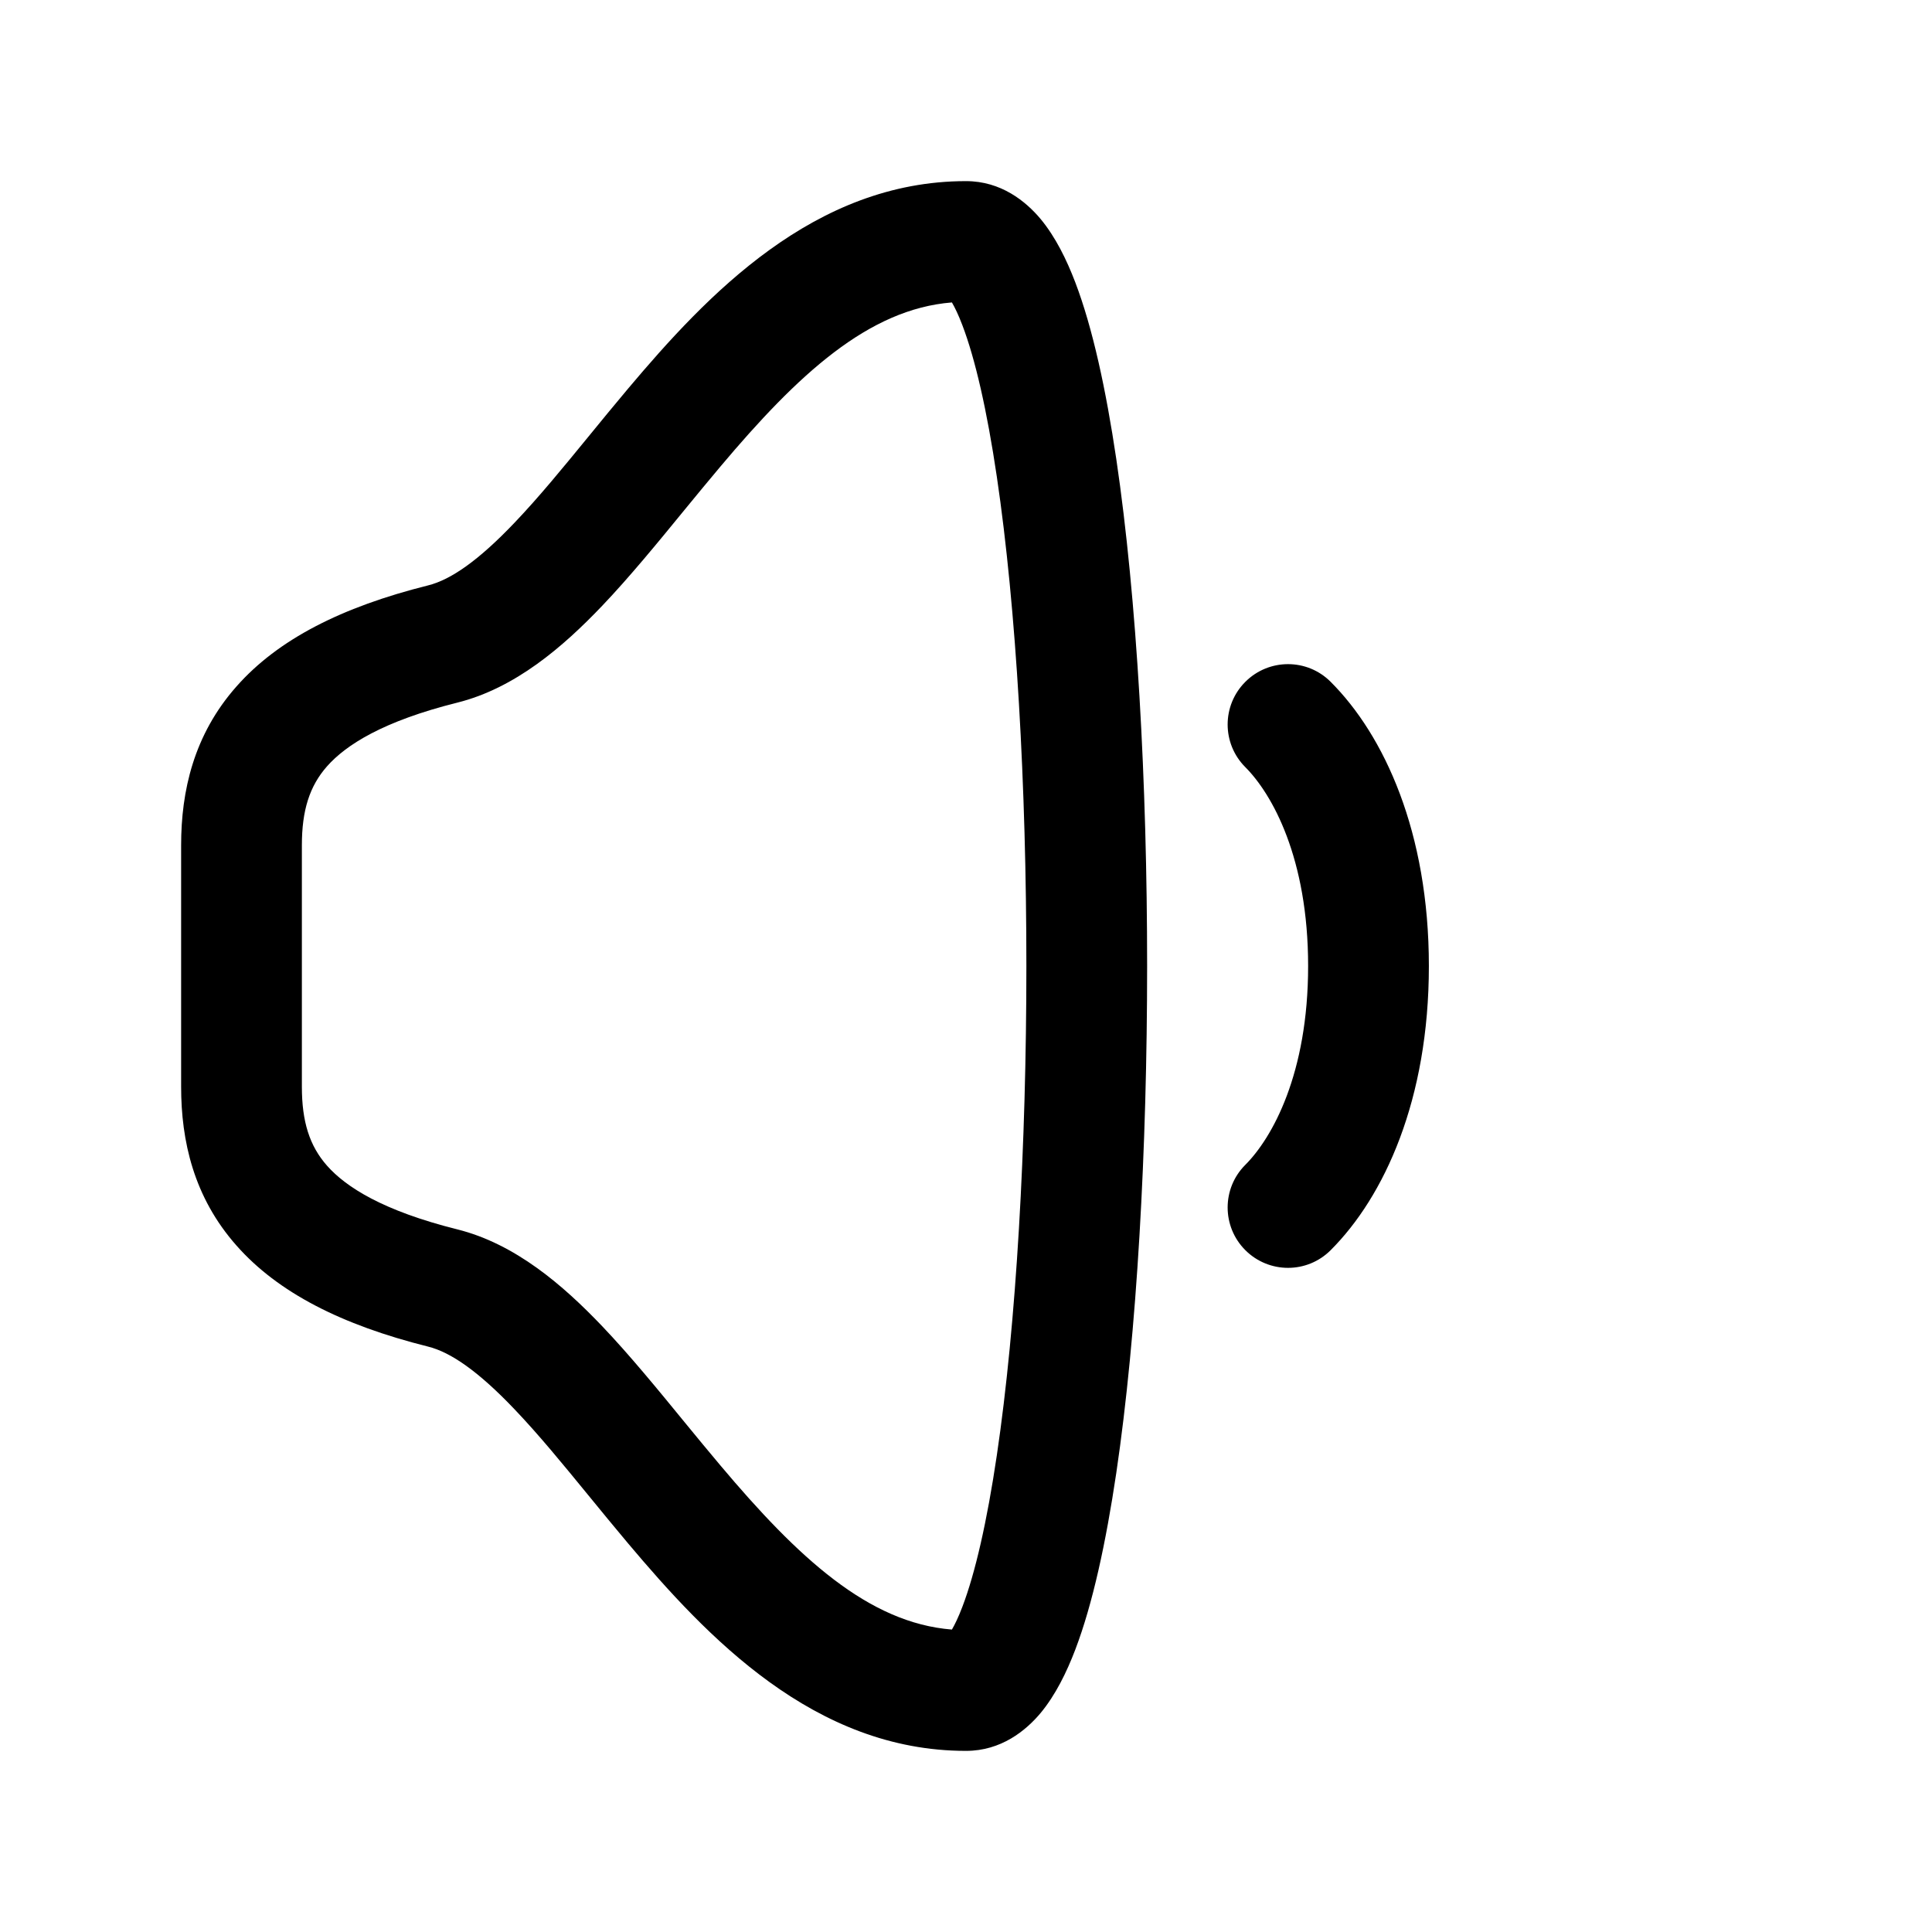 <svg width="24" height="24" viewBox="0 0 24 24" fill="none" xmlns="http://www.w3.org/2000/svg">
<path fill-rule="evenodd" clip-rule="evenodd" d="M7.801 4.829C8.781 3.666 10.113 2.25 12 2.25C12.436 2.25 12.744 2.501 12.929 2.723C13.113 2.946 13.25 3.226 13.357 3.506C13.574 4.075 13.739 4.841 13.867 5.703C14.124 7.439 14.25 9.729 14.25 12C14.25 14.271 14.124 16.561 13.867 18.297C13.739 19.159 13.574 19.925 13.357 20.494C13.25 20.774 13.113 21.054 12.929 21.277C12.744 21.499 12.436 21.75 12 21.75C10.113 21.75 8.781 20.334 7.801 19.171C7.627 18.964 7.464 18.765 7.308 18.574C6.988 18.183 6.696 17.826 6.394 17.509C5.945 17.037 5.6 16.798 5.318 16.728C4.243 16.459 3.453 16.057 2.938 15.473C2.405 14.871 2.25 14.171 2.25 13.5V10.5C2.25 9.829 2.405 9.129 2.938 8.527C3.453 7.943 4.243 7.541 5.318 7.272C5.6 7.202 5.945 6.963 6.394 6.491C6.696 6.174 6.988 5.817 7.308 5.426C7.464 5.235 7.627 5.036 7.801 4.829ZM7.481 7.525C6.993 8.037 6.4 8.548 5.682 8.728C4.757 8.959 4.297 9.254 4.062 9.52C3.845 9.766 3.75 10.067 3.75 10.5V13.5C3.75 13.933 3.845 14.234 4.062 14.48C4.297 14.746 4.757 15.041 5.682 15.272C6.4 15.452 6.993 15.963 7.481 16.475C7.822 16.833 8.174 17.263 8.514 17.679C8.662 17.859 8.807 18.036 8.949 18.204C9.915 19.352 10.79 20.161 11.825 20.243C11.86 20.183 11.905 20.092 11.955 19.96C12.114 19.543 12.261 18.903 12.383 18.078C12.626 16.439 12.75 14.229 12.75 12C12.75 9.771 12.626 7.561 12.383 5.922C12.261 5.097 12.114 4.457 11.955 4.04C11.905 3.908 11.86 3.817 11.825 3.757C10.79 3.839 9.915 4.648 8.949 5.796C8.807 5.964 8.662 6.141 8.514 6.321C8.174 6.737 7.822 7.167 7.481 7.525ZM15.47 8.47C15.763 8.177 16.238 8.177 16.53 8.47C17.196 9.135 17.75 10.339 17.75 12C17.75 13.661 17.196 14.865 16.53 15.53C16.238 15.823 15.763 15.823 15.47 15.53C15.177 15.237 15.177 14.762 15.47 14.47C15.804 14.135 16.25 13.339 16.25 12C16.25 10.661 15.804 9.865 15.47 9.53C15.177 9.237 15.177 8.763 15.47 8.47Z" fill="black"/>
</svg>
